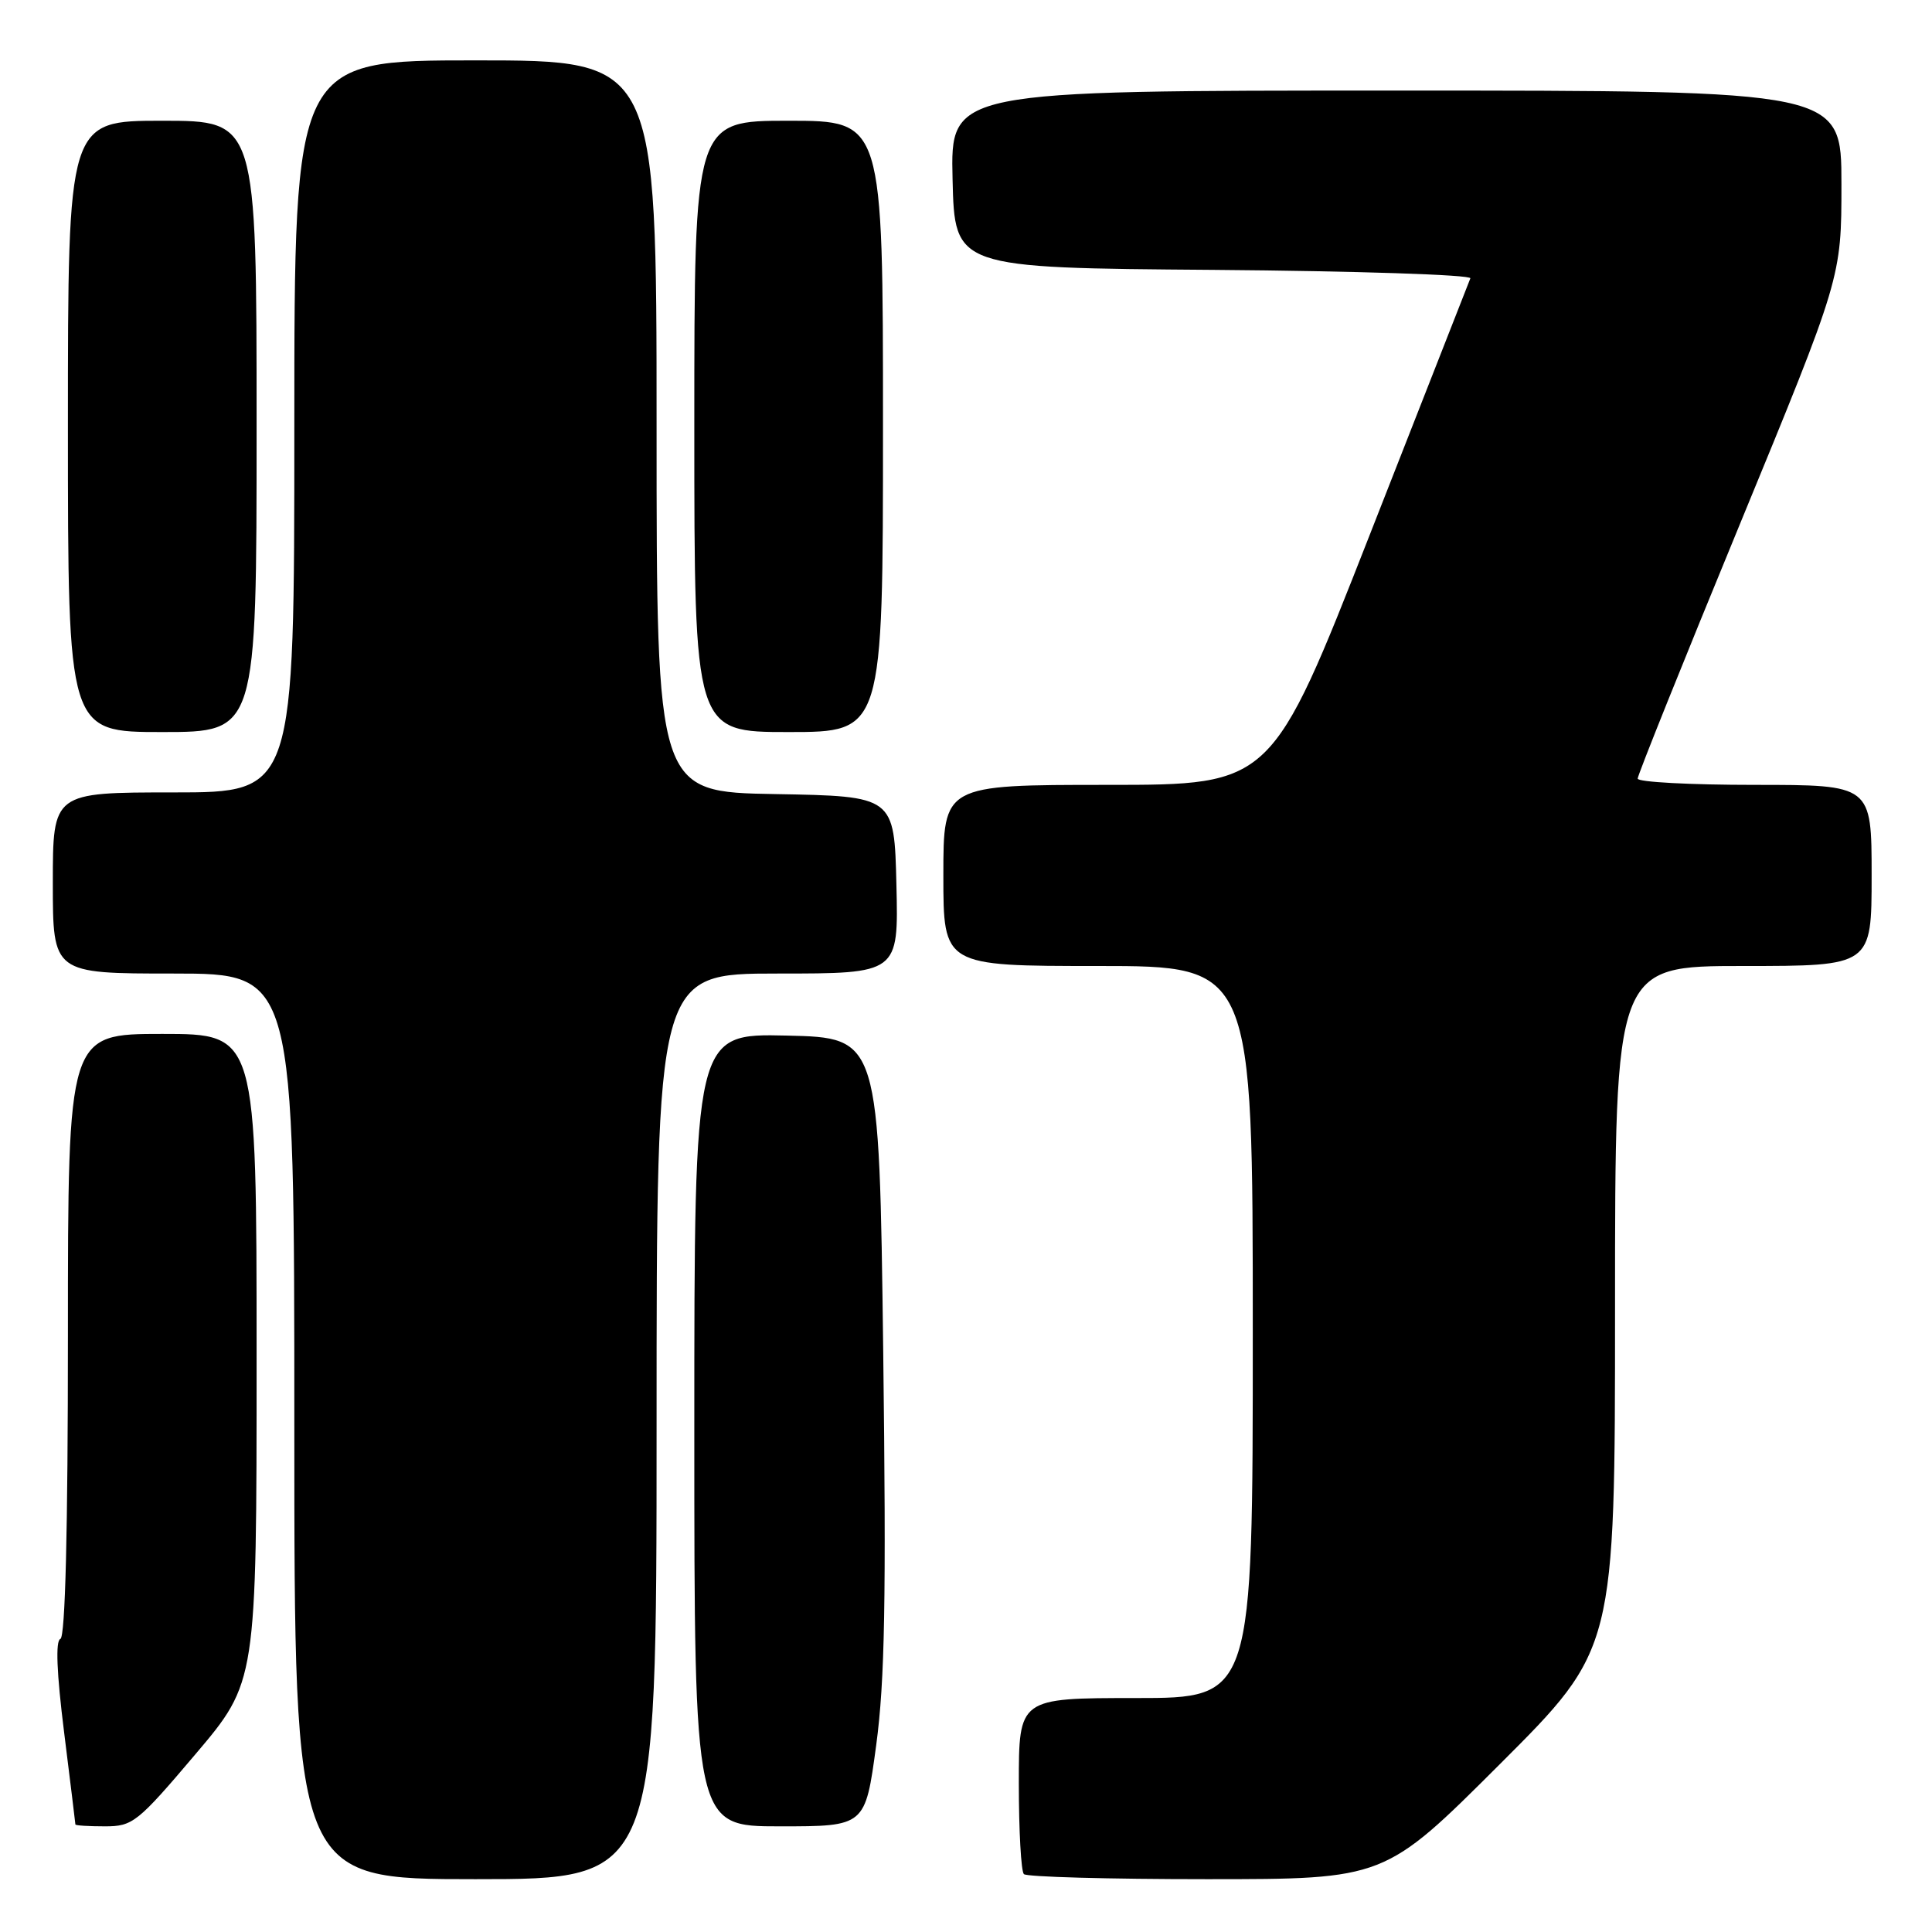 <?xml version="1.0" encoding="UTF-8" standalone="no"?>
<!DOCTYPE svg PUBLIC "-//W3C//DTD SVG 1.1//EN" "http://www.w3.org/Graphics/SVG/1.1/DTD/svg11.dtd" >
<svg xmlns="http://www.w3.org/2000/svg" xmlns:xlink="http://www.w3.org/1999/xlink" version="1.1" viewBox="0 0 256 256">
 <g >
 <path fill="currentColor"
d=" M 87.00 189.00 C 87.00 129.00 87.00 129.00 103.03 129.00 C 119.06 129.00 119.06 129.00 118.78 117.25 C 118.50 105.50 118.50 105.50 102.75 105.22 C 87.00 104.95 87.00 104.95 87.00 56.47 C 87.00 8.00 87.00 8.00 63.00 8.00 C 39.00 8.00 39.00 8.00 39.00 56.50 C 39.00 105.00 39.00 105.00 23.00 105.00 C 7.00 105.00 7.00 105.00 7.00 117.00 C 7.00 129.00 7.00 129.00 23.00 129.00 C 39.00 129.00 39.00 129.00 39.00 189.00 C 39.00 249.00 39.00 249.00 63.00 249.00 C 87.00 249.00 87.00 249.00 87.00 189.00 Z  M 198.74 233.76 C 214.00 218.52 214.00 218.52 214.00 173.26 C 214.00 128.00 214.00 128.00 231.00 128.00 C 248.00 128.00 248.00 128.00 248.00 116.00 C 248.00 104.00 248.00 104.00 232.50 104.00 C 223.97 104.00 217.00 103.63 217.00 103.17 C 217.00 102.71 223.07 87.59 230.50 69.56 C 244.00 36.77 244.00 36.77 244.00 24.39 C 244.00 12.00 244.00 12.00 184.97 12.00 C 125.94 12.00 125.94 12.00 126.22 23.75 C 126.50 35.50 126.50 35.50 160.83 35.76 C 179.71 35.91 195.01 36.41 194.83 36.88 C 194.65 37.35 188.65 52.64 181.50 70.86 C 168.50 104.00 168.50 104.00 146.75 104.00 C 125.00 104.00 125.00 104.00 125.00 116.00 C 125.00 128.00 125.00 128.00 145.50 128.00 C 166.00 128.00 166.00 128.00 166.00 176.50 C 166.00 225.00 166.00 225.00 150.50 225.00 C 135.00 225.00 135.00 225.00 135.00 236.33 C 135.00 242.57 135.30 247.97 135.67 248.33 C 136.03 248.70 146.94 249.00 159.90 249.00 C 183.48 249.00 183.48 249.00 198.74 233.76 Z  M 25.90 232.44 C 34.00 222.88 34.00 222.88 34.00 179.94 C 34.00 137.00 34.00 137.00 21.50 137.00 C 9.00 137.00 9.00 137.00 9.00 176.92 C 9.00 202.76 8.65 216.95 8.00 217.17 C 7.34 217.39 7.51 221.68 8.49 229.50 C 9.31 236.10 9.99 241.61 9.99 241.75 C 10.00 241.89 11.75 242.00 13.90 242.00 C 17.59 242.00 18.22 241.50 25.90 232.44 Z  M 116.10 231.25 C 117.25 222.71 117.44 211.97 117.03 179.00 C 116.50 137.50 116.50 137.50 104.25 137.22 C 92.00 136.94 92.00 136.94 92.00 189.47 C 92.00 242.00 92.00 242.00 103.33 242.00 C 114.65 242.00 114.65 242.00 116.10 231.25 Z  M 34.00 56.50 C 34.00 16.00 34.00 16.00 21.50 16.00 C 9.00 16.00 9.00 16.00 9.00 56.50 C 9.00 97.00 9.00 97.00 21.50 97.00 C 34.00 97.00 34.00 97.00 34.00 56.50 Z  M 117.00 56.50 C 117.00 16.00 117.00 16.00 104.50 16.00 C 92.00 16.00 92.00 16.00 92.00 56.50 C 92.00 97.00 92.00 97.00 104.50 97.00 C 117.00 97.00 117.00 97.00 117.00 56.50 Z "/>
</g>
</svg>
